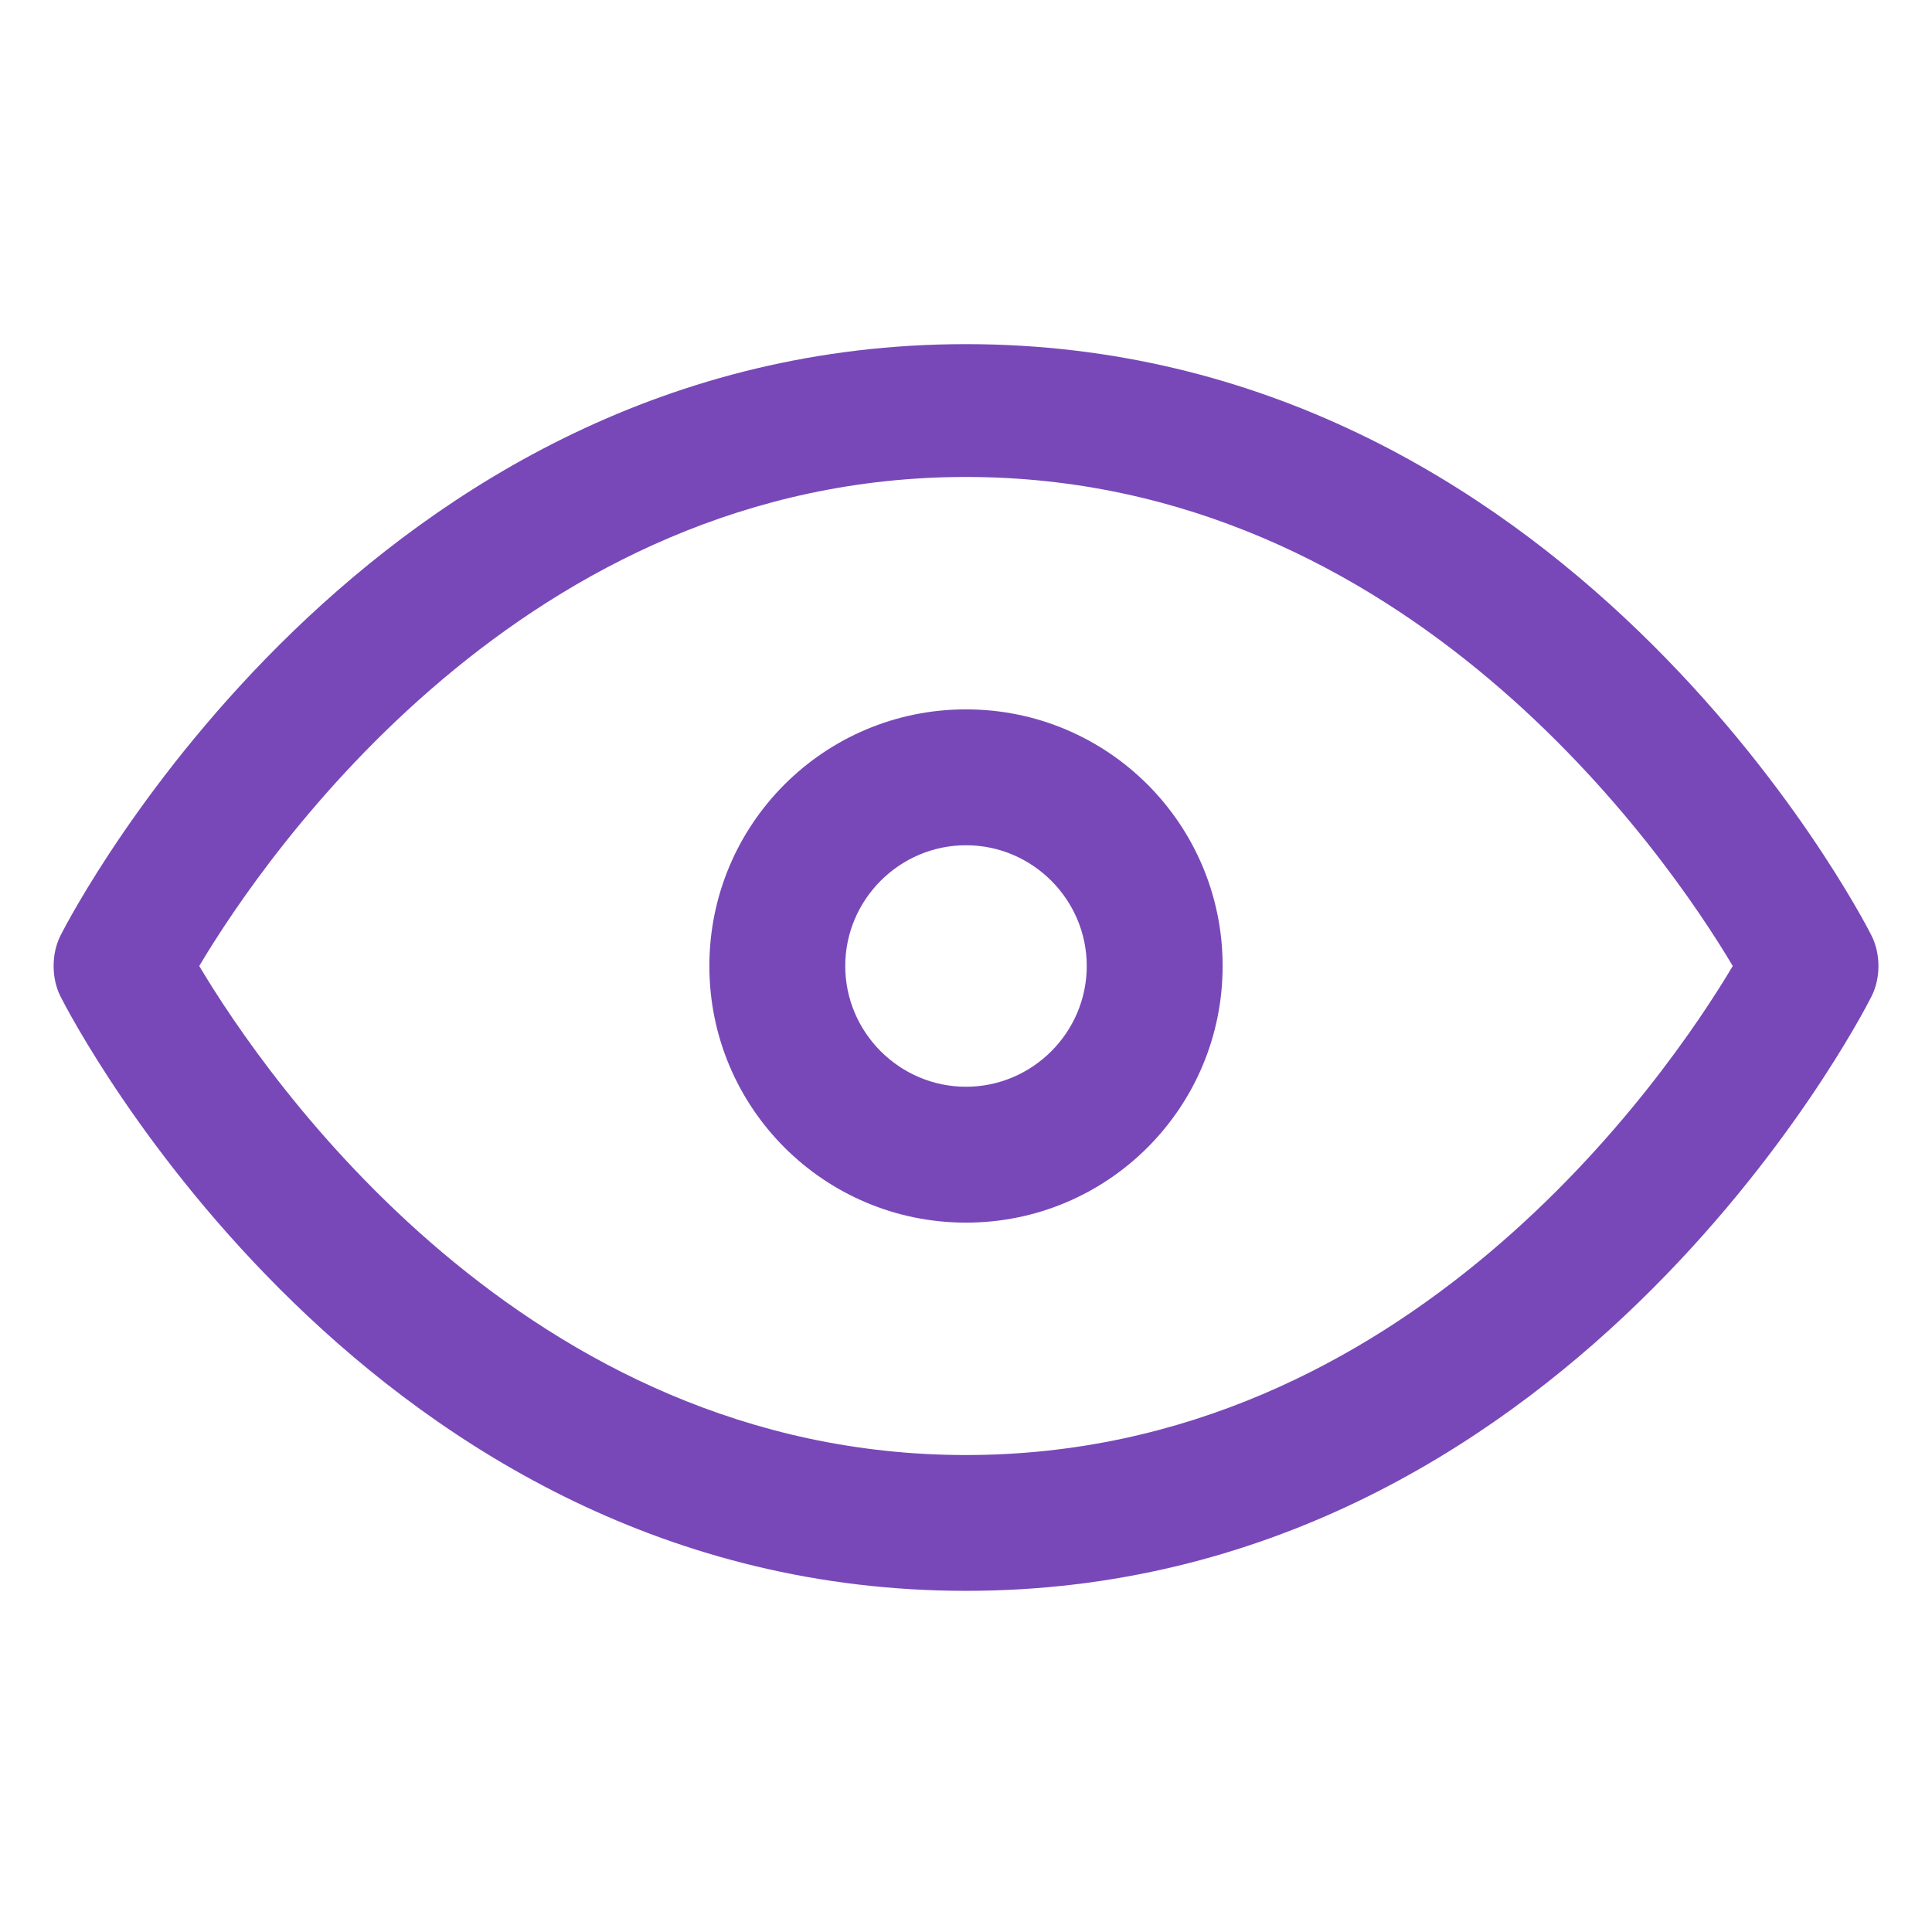 <svg width="24" height="24" viewBox="0 0 24 24" fill="none" xmlns="http://www.w3.org/2000/svg">
<path d="M12 19.762C4.575 19.762 0.9 12.675 0.75 12.375C0.638 12.15 0.638 11.85 0.75 11.625C0.9 11.325 4.575 4.275 12 4.275C19.425 4.275 23.1 11.325 23.25 11.625C23.363 11.85 23.363 12.15 23.25 12.375C23.1 12.675 19.425 19.762 12 19.762ZM2.475 12C3.3 13.387 6.525 18.075 12 18.075C17.475 18.075 20.7 13.387 21.525 12C20.7 10.612 17.475 5.925 12 5.925C6.525 5.925 3.3 10.612 2.475 12Z" fill="#7848B8"/>
<path d="M12 15.188C10.238 15.188 8.812 13.762 8.812 12C8.812 10.238 10.238 8.812 12 8.812C13.762 8.812 15.188 10.238 15.188 12C15.188 13.762 13.762 15.188 12 15.188ZM12 10.5C11.175 10.5 10.5 11.175 10.5 12C10.5 12.825 11.175 13.5 12 13.5C12.825 13.5 13.5 12.825 13.5 12C13.5 11.175 12.825 10.5 12 10.5Z" fill="#7848B8"/>
</svg>
